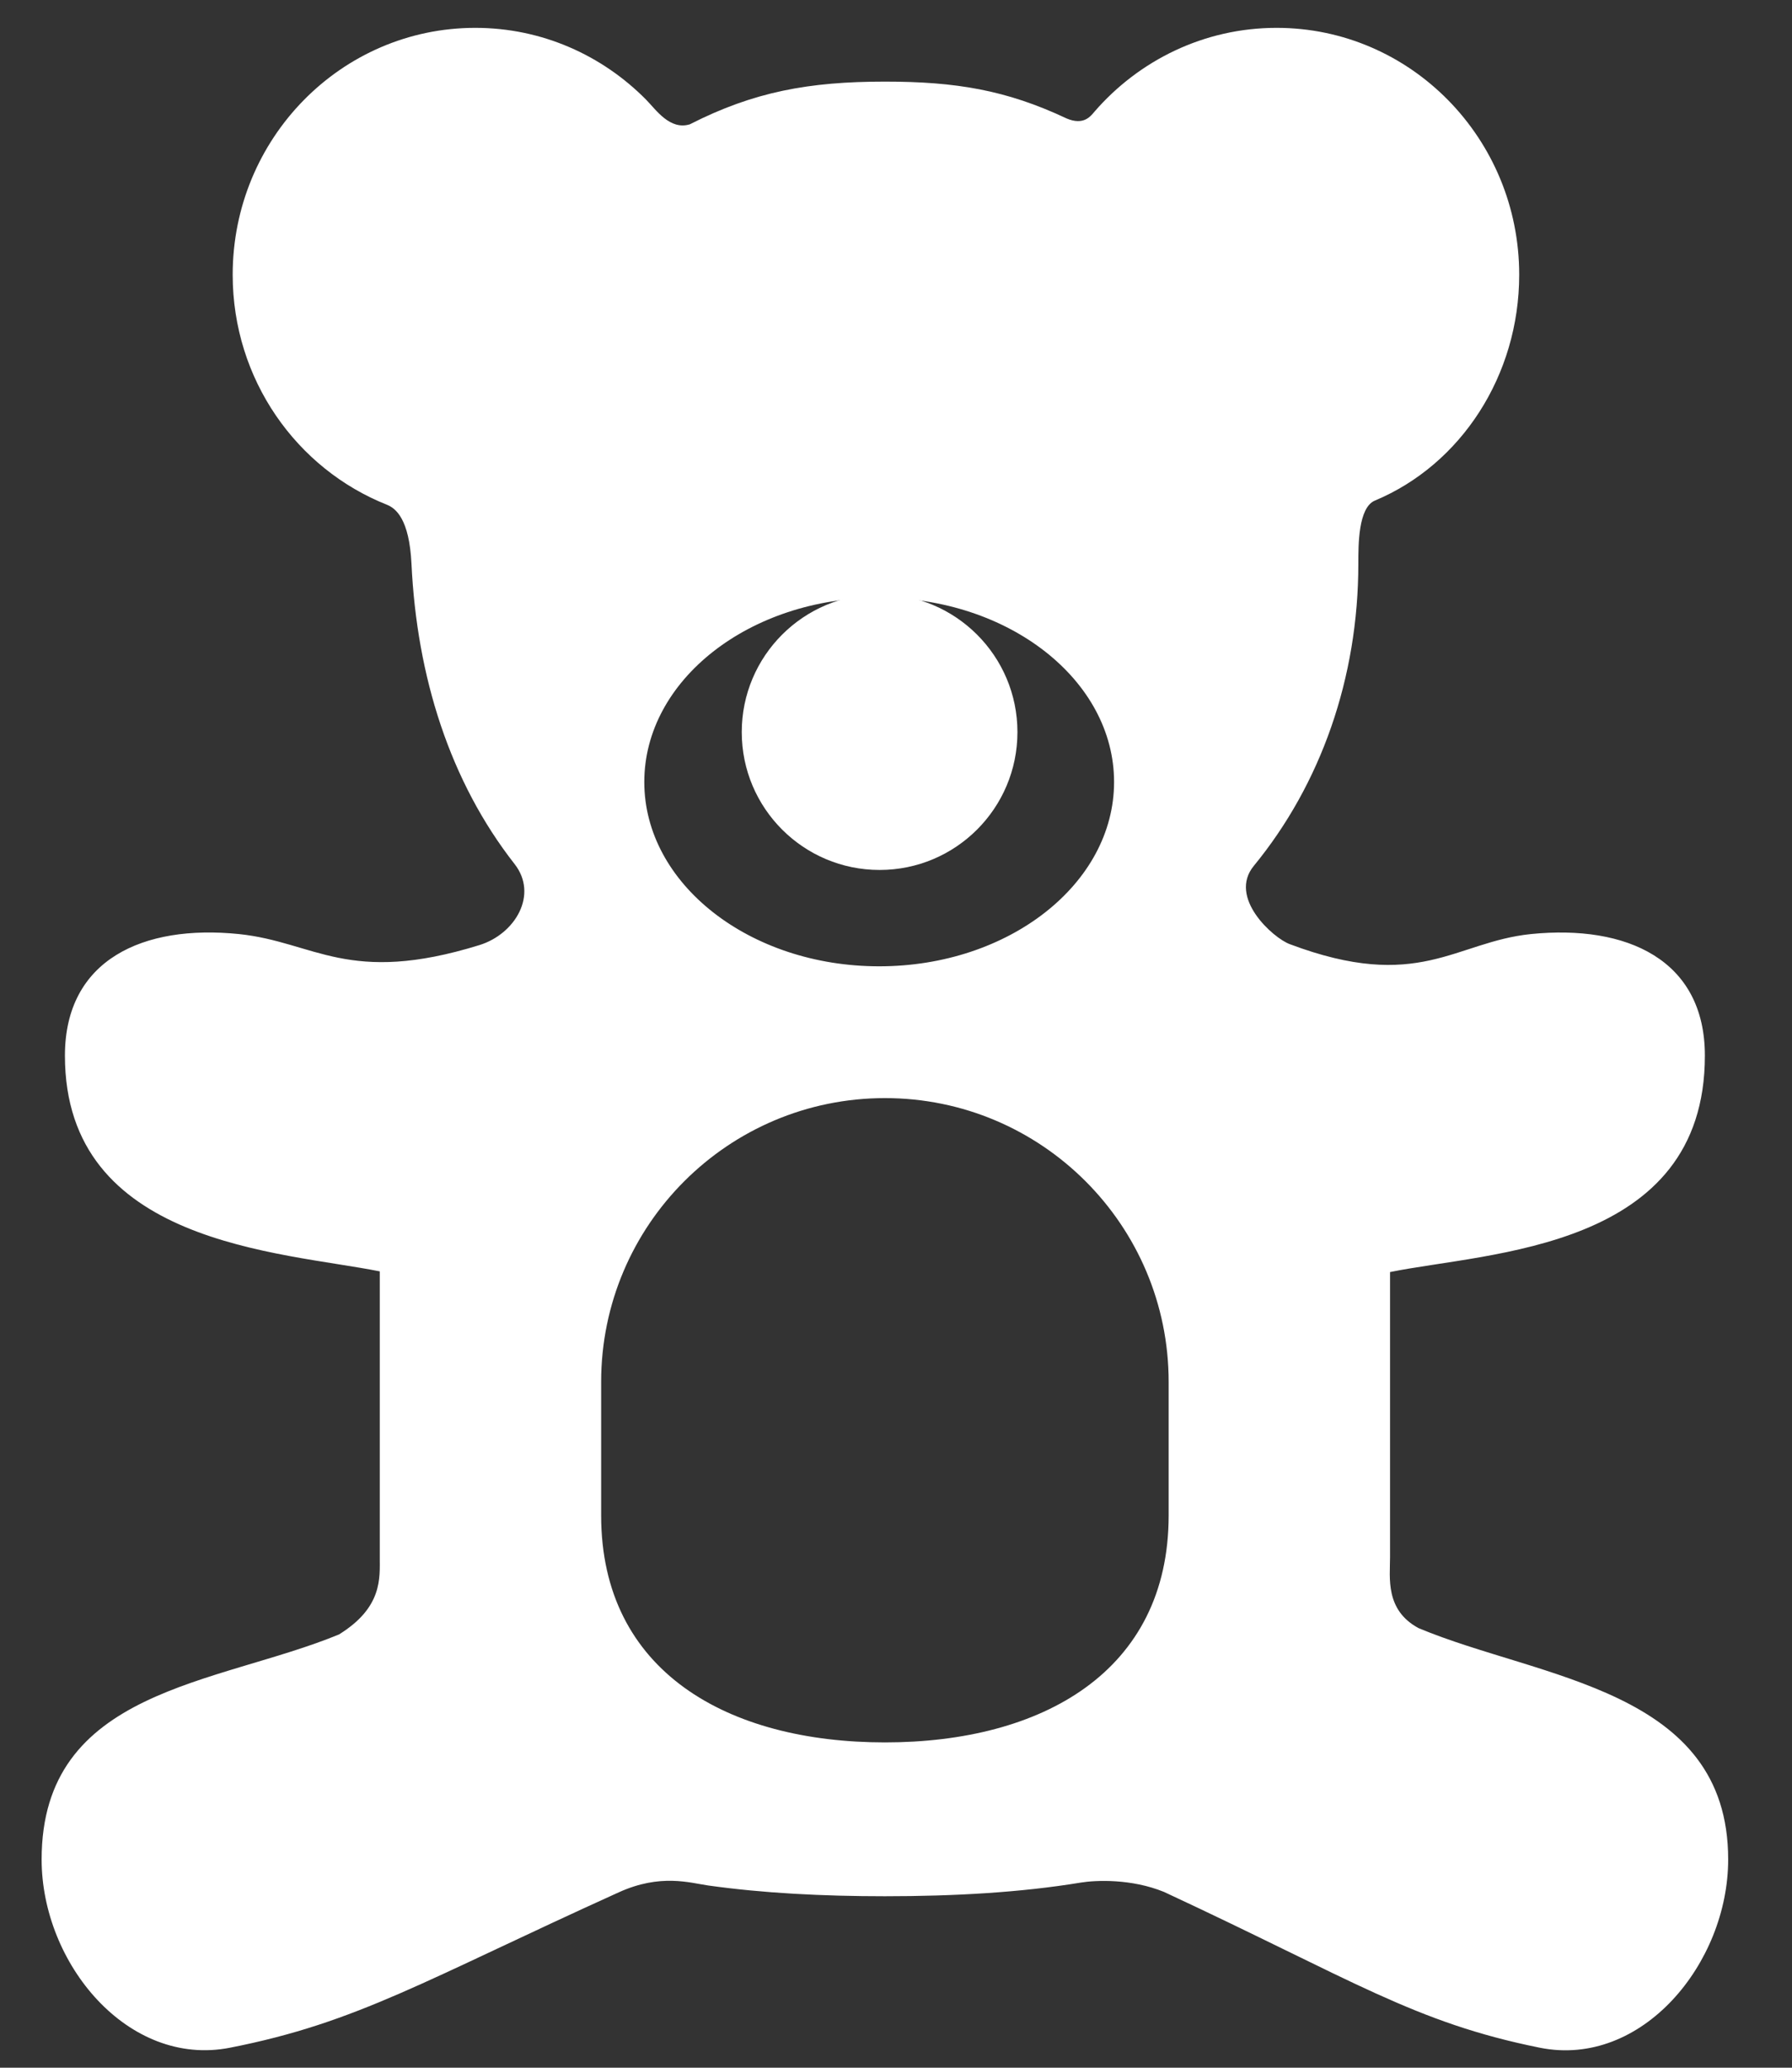 <?xml version="1.0" encoding="UTF-8"?>
<svg width="13px" height="15px" viewBox="0 0 13 15" version="1.1" xmlns="http://www.w3.org/2000/svg" xmlns:xlink="http://www.w3.org/1999/xlink">
    <rect x="0" y="0" width="13" height="15" fill="#333333" stroke="none"/>
    <!-- Generator: sketchtool 45 (43475) - http://www.bohemiancoding.com/sketch -->
    <title>07F40833-5802-4163-BD4A-CC0BDFC334DB</title>
    <desc>Created with sketchtool.</desc>
    <defs></defs>
    <g id="Page-1" stroke="none" stroke-width="1" fill="none" fill-rule="evenodd">
        <g id="icons" transform="translate(-189, -73)" fill-rule="nonzero" fill="#FFFFFF">
            <g id="kid-teddy-bear--copy" transform="translate(189, 73)">
                <circle id="Oval" cx="6.381" cy="5.311" r="1"></circle>
                <path d="M10.291,11.811 C10.047,11.68 10.084,11.444 10.084,11.296 L10.084,9.228 C10.798,9.082 12.368,9.069 12.368,7.658 C12.368,6.961 11.8,6.706 11.106,6.776 C10.553,6.833 10.293,7.202 9.356,6.849 C9.237,6.805 8.906,6.512 9.096,6.281 C9.581,5.69 9.854,4.919 9.854,4.089 C9.854,3.953 9.853,3.681 9.975,3.631 C10.599,3.37 11.021,2.724 11.021,1.993 C11.021,1.004 10.233,0.202 9.261,0.202 C8.735,0.202 8.262,0.438 7.939,0.811 C7.911,0.844 7.861,0.912 7.737,0.859 C7.3,0.653 6.933,0.592 6.419,0.592 C5.868,0.592 5.467,0.666 5.004,0.902 C4.859,0.946 4.759,0.796 4.687,0.723 C4.369,0.401 3.931,0.202 3.448,0.202 C2.476,0.202 1.688,1.004 1.688,1.993 C1.688,2.753 2.152,3.402 2.808,3.662 C2.871,3.688 2.969,3.764 2.985,4.089 C3.024,4.912 3.265,5.67 3.733,6.268 C3.906,6.489 3.739,6.775 3.478,6.856 C2.525,7.151 2.284,6.833 1.733,6.776 C1.039,6.705 0.471,6.961 0.471,7.658 C0.471,9.031 2.041,9.08 2.755,9.223 L2.755,11.296 C2.755,11.448 2.776,11.661 2.459,11.857 C1.573,12.222 0.302,12.25 0.302,13.489 C0.302,14.243 0.928,15 1.668,14.855 C2.595,14.673 3.081,14.365 4.488,13.728 C4.791,13.59 5.005,13.659 5.138,13.678 C5.537,13.734 5.969,13.756 6.419,13.756 C6.923,13.756 7.403,13.729 7.84,13.657 C7.95,13.639 8.208,13.628 8.445,13.725 C9.817,14.364 10.258,14.671 11.171,14.855 C11.91,15.003 12.537,14.243 12.537,13.489 C12.537,12.25 11.174,12.181 10.291,11.811 Z M8.082,5.673 C8.082,6.411 7.319,7.01 6.378,7.01 C5.437,7.01 4.674,6.411 4.674,5.673 C4.674,4.934 5.437,4.336 6.378,4.336 C7.319,4.336 8.082,4.934 8.082,5.673 Z M8.478,10.993 C8.478,12.129 7.556,12.64 6.42,12.64 C5.283,12.64 4.361,12.129 4.361,10.993 L4.361,10.025 C4.361,8.888 5.283,7.966 6.42,7.966 C7.556,7.966 8.478,8.888 8.478,10.025 L8.478,10.993 Z" id="Shape"></path>
            </g>
        </g>
    </g>
</svg>